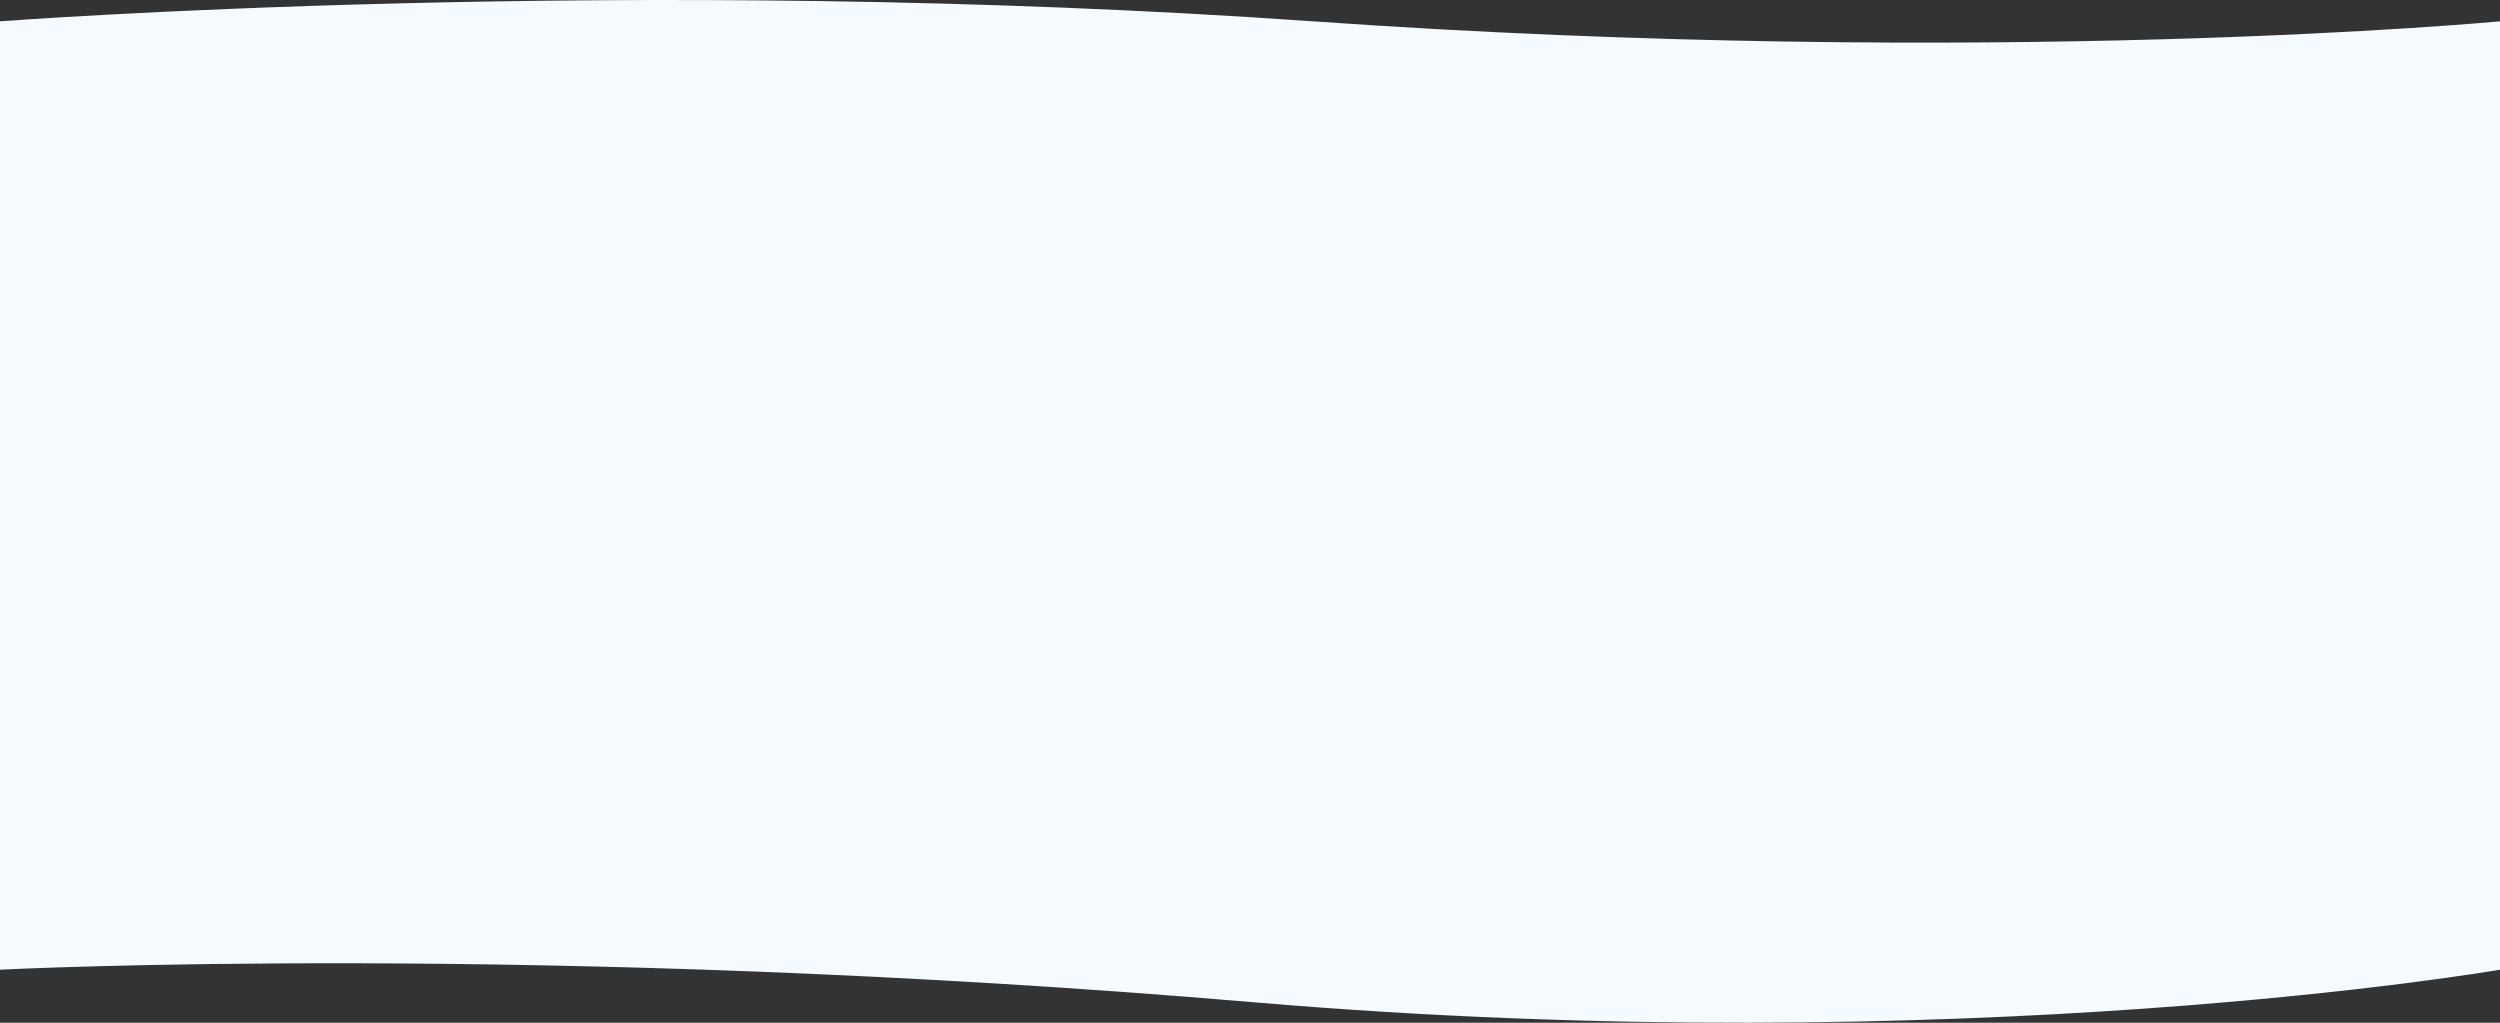 <svg xmlns="http://www.w3.org/2000/svg" width="1928" height="788.73" viewBox="0 0 1928 788.73">
  <rect x="0" y="0" width="1928" height="788.73" fill="#333333" stroke="none"/>
  <path id="Path_3" data-name="Path 3" d="M0-3.834s486.827-36.986,1012.409,0,915.591,0,915.591,0V727.555s-412.858,71.806-960.838,25.136S0,727.555,0,727.555Z" transform="translate(0 20.272)" fill="#f4fafe"/>
</svg>
